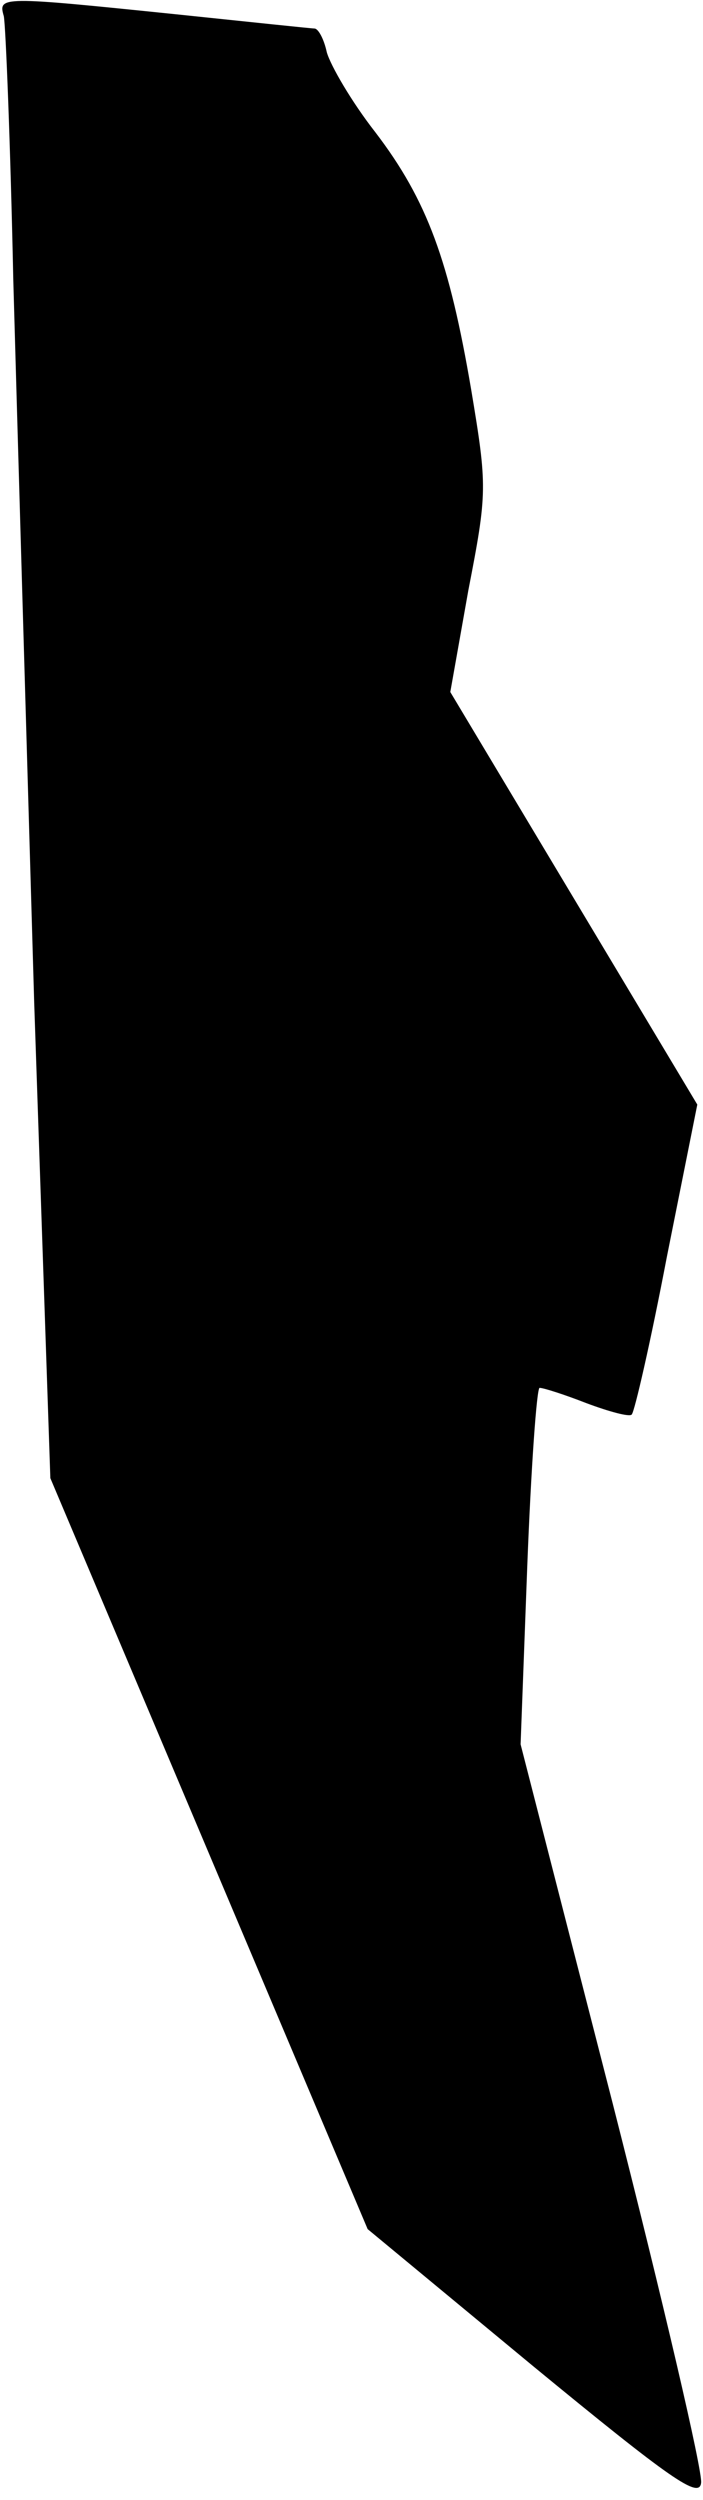 <?xml version="1.0" standalone="no"?>
<!DOCTYPE svg PUBLIC "-//W3C//DTD SVG 20010904//EN"
 "http://www.w3.org/TR/2001/REC-SVG-20010904/DTD/svg10.dtd">
<svg version="1.0" xmlns="http://www.w3.org/2000/svg"
 width="74pt" height="263pt" viewBox="0 0 74 263"
 preserveAspectRatio="xMidYMid meet">
<g transform="translate(0,263) scale(0.1,-0.1)"
fill="#000000" stroke="none">
<path fill="#000000" stroke="none" d="M4 2613 c2 -10 7 -135 10 -278 4 -143
14 -485 22 -760 l17 -500 167 -395 167 -395 174 -144 c146 -120 175 -140 177
-123 2 11 -40 191 -93 399 l-97 378 7 187 c4 104 10 188 13 188 4 0 26 -7 49
-16 24 -9 46 -15 48 -12 3 3 20 77 37 166 l32 160 -130 217 -130 217 19 107
c20 103 20 109 3 211 -23 135 -46 199 -101 271 -25 32 -47 70 -51 84 -3 14 -9
25 -13 25 -3 0 -69 7 -146 15 -185 19 -187 19 -181 -2z"/>
</g>
</svg>
